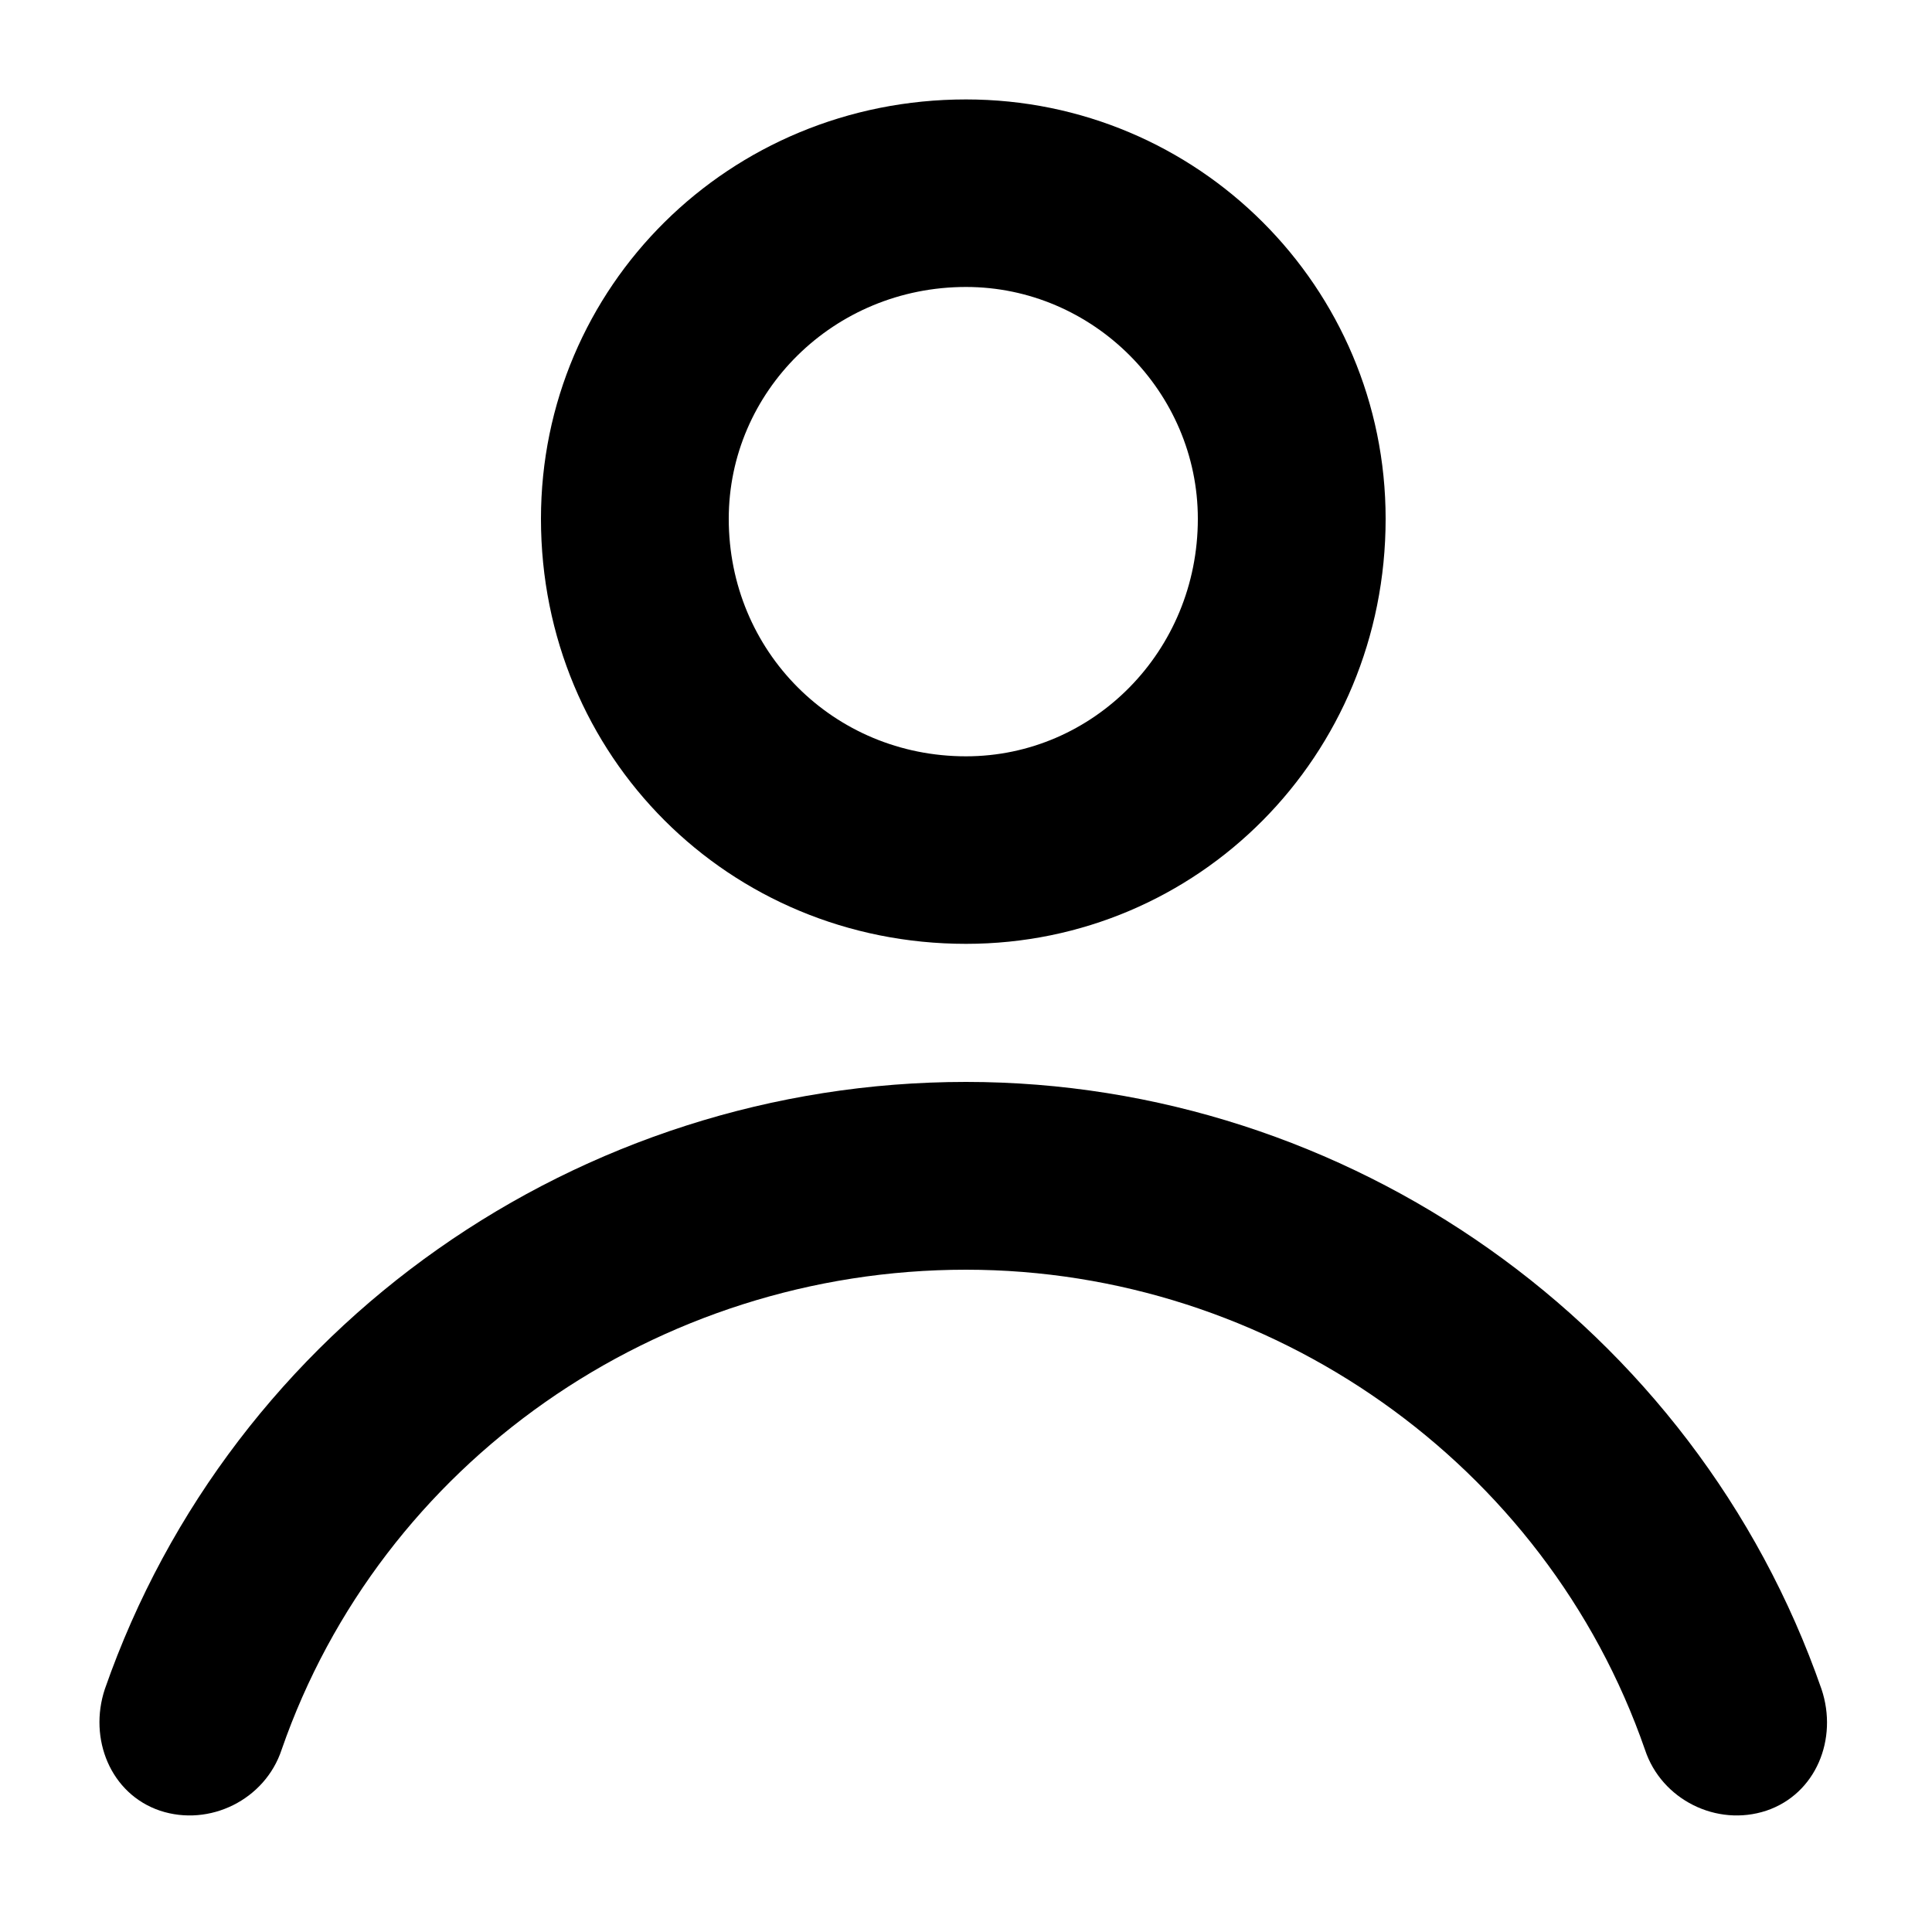 <svg xmlns="http://www.w3.org/2000/svg" viewBox="0 0 75 75" width="75" height="75">
	<style>
		tspan { white-space:pre }
		.shp0 { fill: #000000 } 
	</style>
	<g id="Layer">
		<path id="Layer" class="shp0" d="M10.93 67.93C10.29 69.86 8.14 70.93 6.21 70.29C4.29 69.64 3.43 67.5 4.07 65.57C9 51.43 22.5 42 37.5 42C52.29 42 65.79 51.43 70.71 65.57C71.36 67.5 70.5 69.64 68.57 70.29C66.64 70.93 64.5 69.86 63.86 67.93C60 56.79 49.29 49.29 37.5 49.29C25.5 49.29 14.79 56.79 10.93 67.93Z" />
		<path id="Layer" fill-rule="evenodd" class="shp0" d="M37.5 3.86C46.5 3.86 53.79 11.14 53.79 20.14C53.79 29.36 46.5 36.64 37.5 36.64C28.29 36.64 21 29.36 21 20.14C21 11.14 28.29 3.86 37.5 3.86ZM28.29 20.14C28.29 25.29 32.36 29.36 37.5 29.36C42.43 29.36 46.5 25.29 46.5 20.14C46.5 15.21 42.43 11.14 37.5 11.14C32.36 11.14 28.29 15.21 28.29 20.14Z" />
	</g>
</svg>